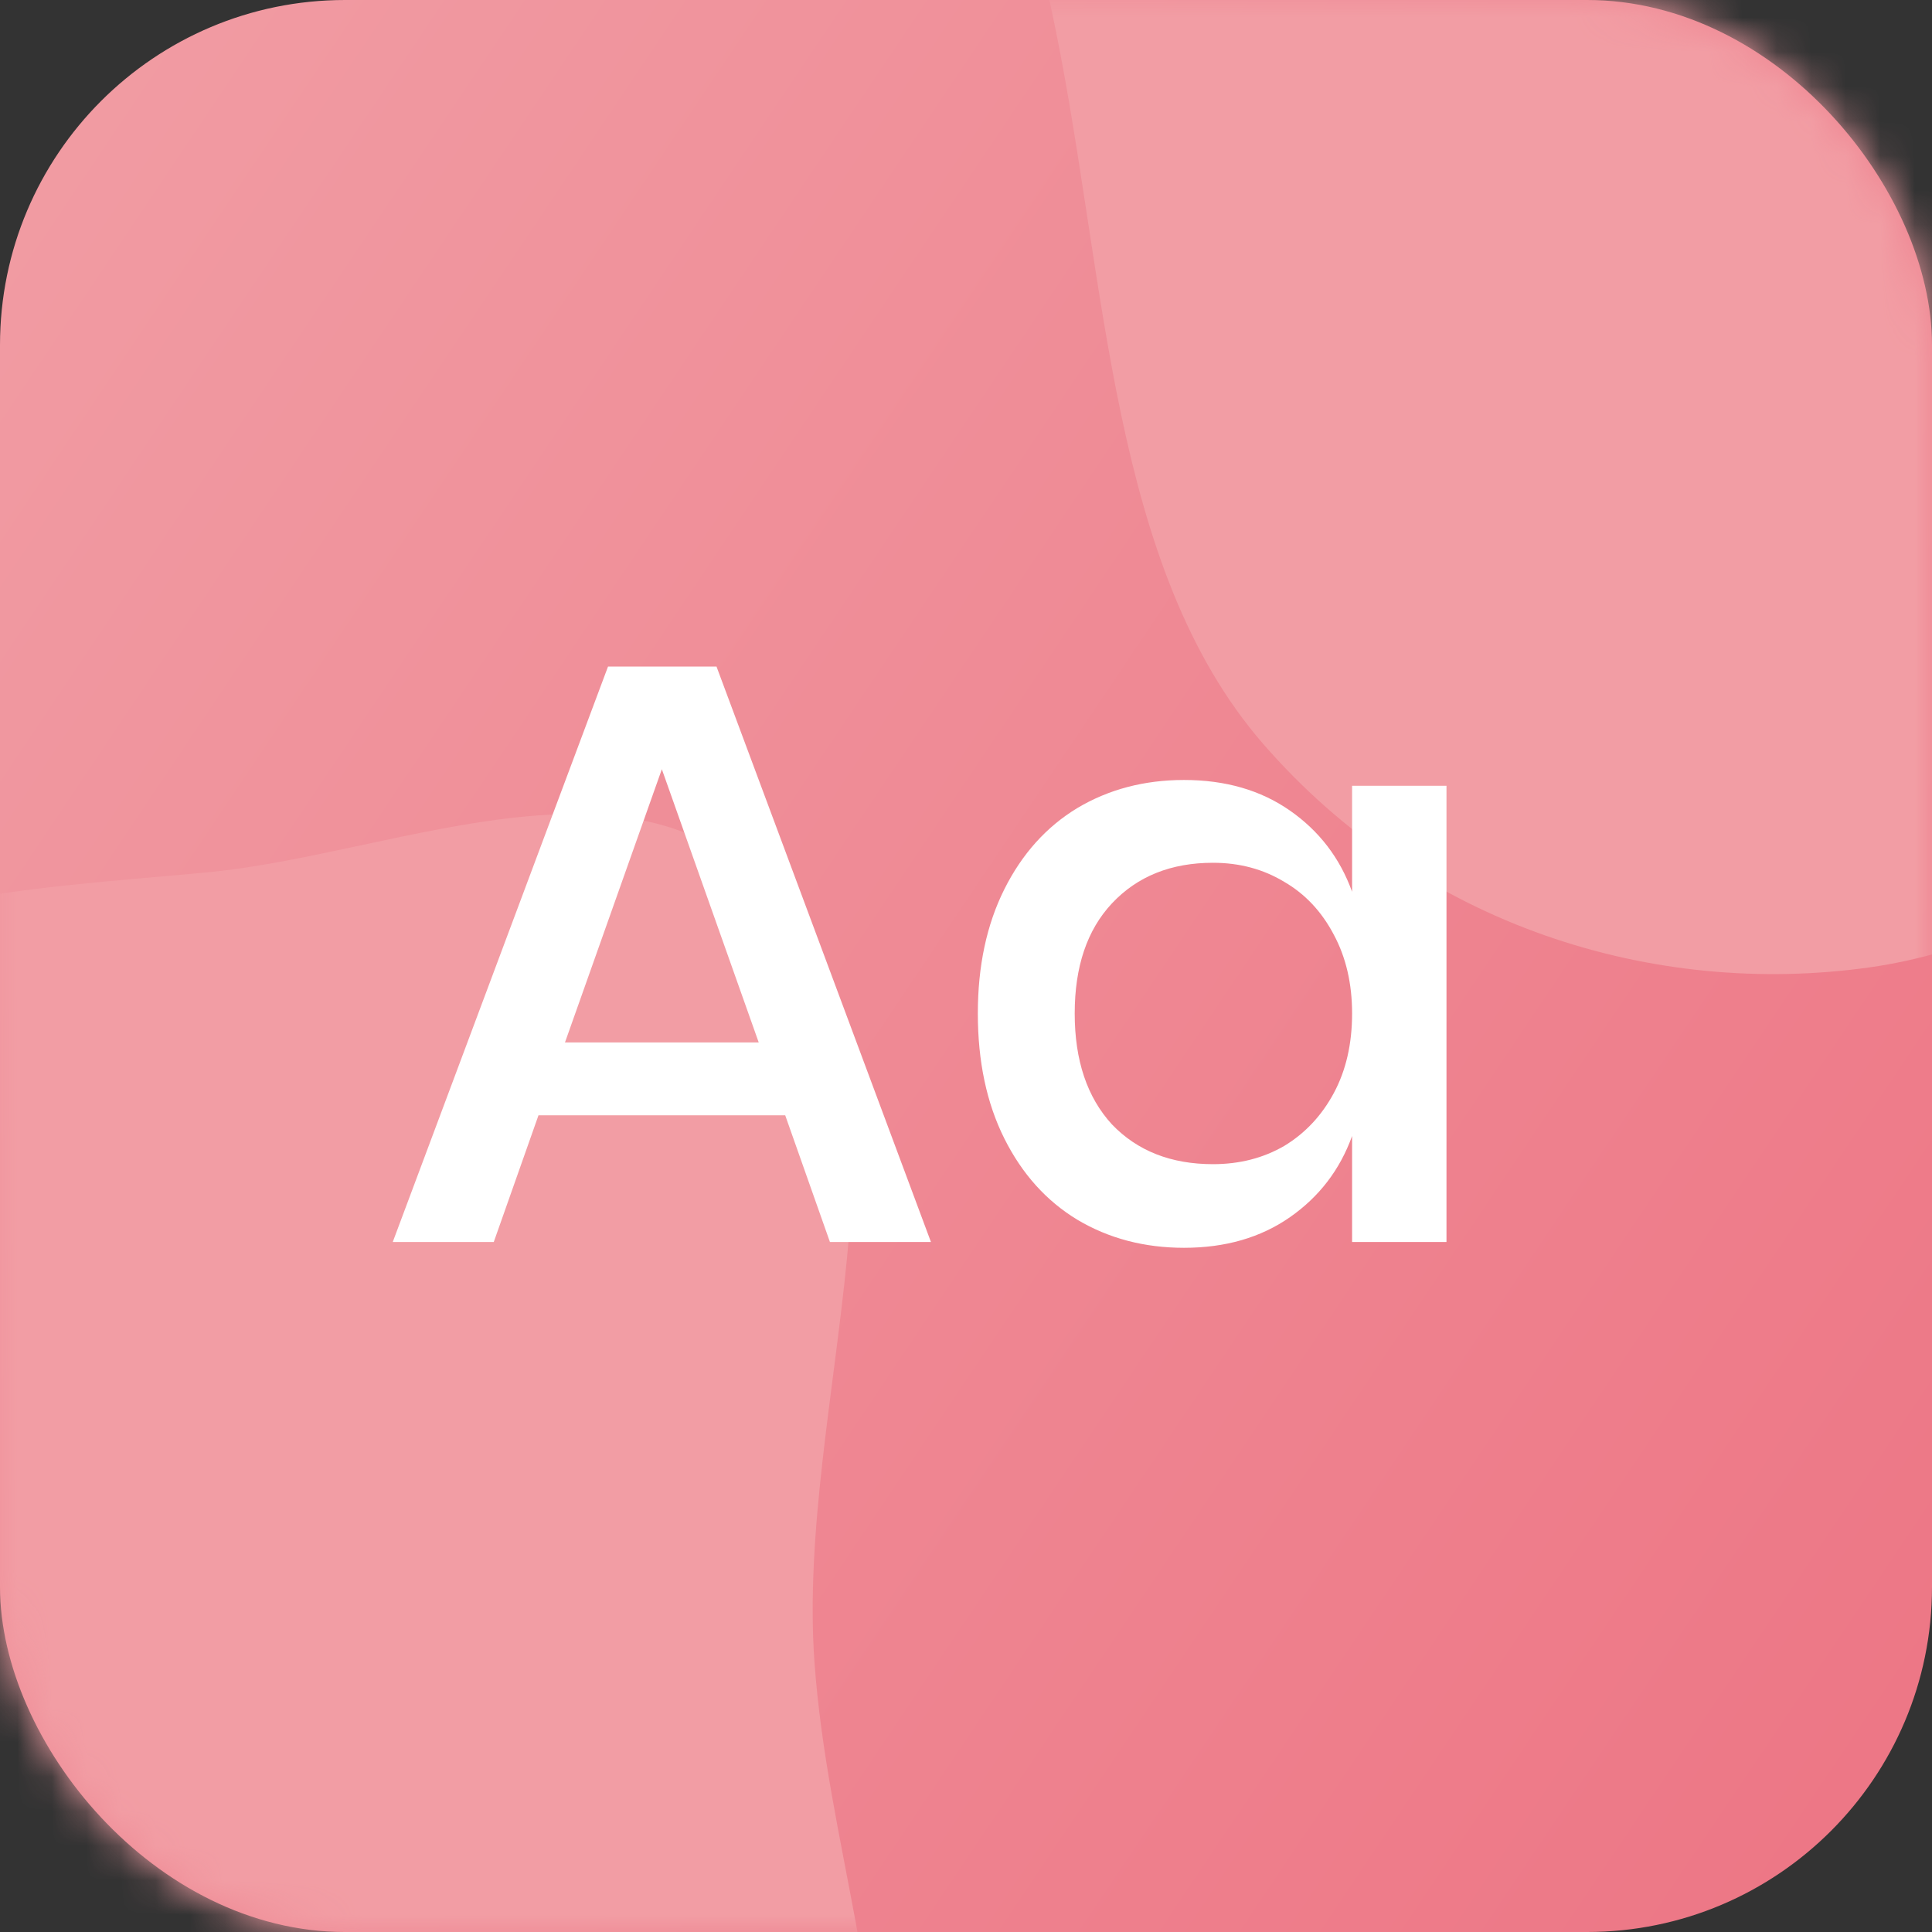 <svg width="56" height="56" viewBox="0 0 56 56" fill="none" xmlns="http://www.w3.org/2000/svg">
<rect x="0" y="0" width="56" height="56" fill="#333333" stroke="none"/>
<rect width="56" height="56" rx="10" fill="url(#paint0_linear_16681)"/>
<mask id="mask0" mask-type="alpha" maskUnits="userSpaceOnUse" x="0" y="0" width="56" height="56">
<rect width="56" height="56" rx="10" fill="#F05C8C"/>
</mask>
<g mask="url(#mask0)">
<path fill-rule="evenodd" clip-rule="evenodd" d="M54.175 -38.778C59.91 -39.315 66.99 -42.877 70.984 -37.696C75.119 -32.331 71.282 -23.327 71.809 -15.9C72.177 -10.712 74.026 -6.004 73.601 -0.822C73.08 5.534 72.398 12.127 69.109 17.013C65.291 22.686 60.063 27.22 54.175 28.042C47.955 28.911 41.211 26.861 36.606 21.553C32.187 16.459 32.079 8.156 30.599 0.866C29.233 -5.86 26.735 -12.595 28.323 -19.244C29.928 -25.963 34.302 -31.088 39.097 -34.711C43.609 -38.121 48.919 -38.286 54.175 -38.778Z" fill="#F29DA4"/>
<path fill-rule="evenodd" clip-rule="evenodd" d="M5.973 25.289C11.708 24.752 18.788 21.189 22.782 26.371C26.918 31.735 23.08 40.74 23.607 48.166C23.976 53.355 25.825 58.063 25.4 63.244C24.878 69.601 24.196 76.193 20.908 81.08C17.09 86.752 11.861 91.286 5.973 92.109C-0.247 92.978 -6.991 90.928 -11.596 85.62C-16.015 80.526 -16.123 72.222 -17.603 64.933C-18.968 58.206 -21.467 51.472 -19.879 44.823C-18.274 38.104 -13.9 32.979 -9.104 29.355C-4.592 25.946 0.718 25.78 5.973 25.289Z" fill="#F29DA4"/>
</g>
<path d="M22.76 32.328H15.608L14.312 36H11.384L17.624 19.32H20.768L26.984 36H24.056L22.76 32.328ZM21.992 30.216L19.184 22.296L16.376 30.216H21.992ZM34.319 22.608C35.519 22.608 36.543 22.904 37.391 23.496C38.239 24.088 38.839 24.872 39.191 25.848V22.776H41.927V36H39.191V32.928C38.839 33.904 38.239 34.688 37.391 35.28C36.543 35.872 35.519 36.168 34.319 36.168C33.167 36.168 32.135 35.896 31.223 35.352C30.327 34.808 29.623 34.024 29.111 33C28.599 31.976 28.343 30.768 28.343 29.376C28.343 28 28.599 26.8 29.111 25.776C29.623 24.752 30.327 23.968 31.223 23.424C32.135 22.88 33.167 22.608 34.319 22.608ZM35.159 25.008C33.943 25.008 32.967 25.4 32.231 26.184C31.511 26.952 31.151 28.016 31.151 29.376C31.151 30.736 31.511 31.808 32.231 32.592C32.967 33.36 33.943 33.744 35.159 33.744C35.927 33.744 36.615 33.568 37.223 33.216C37.831 32.848 38.311 32.336 38.663 31.68C39.015 31.024 39.191 30.256 39.191 29.376C39.191 28.512 39.015 27.752 38.663 27.096C38.311 26.424 37.831 25.912 37.223 25.56C36.615 25.192 35.927 25.008 35.159 25.008Z" fill="white"/>
<defs>
<linearGradient id="paint0_linear_16681" x1="53.291" y1="56.177" x2="-9.4" y2="14.091" gradientUnits="userSpaceOnUse">
<stop stop-color="#ED7685"/>
<stop offset="1" stop-color="#F19DA4"/>
</linearGradient>
</defs>
</svg>
